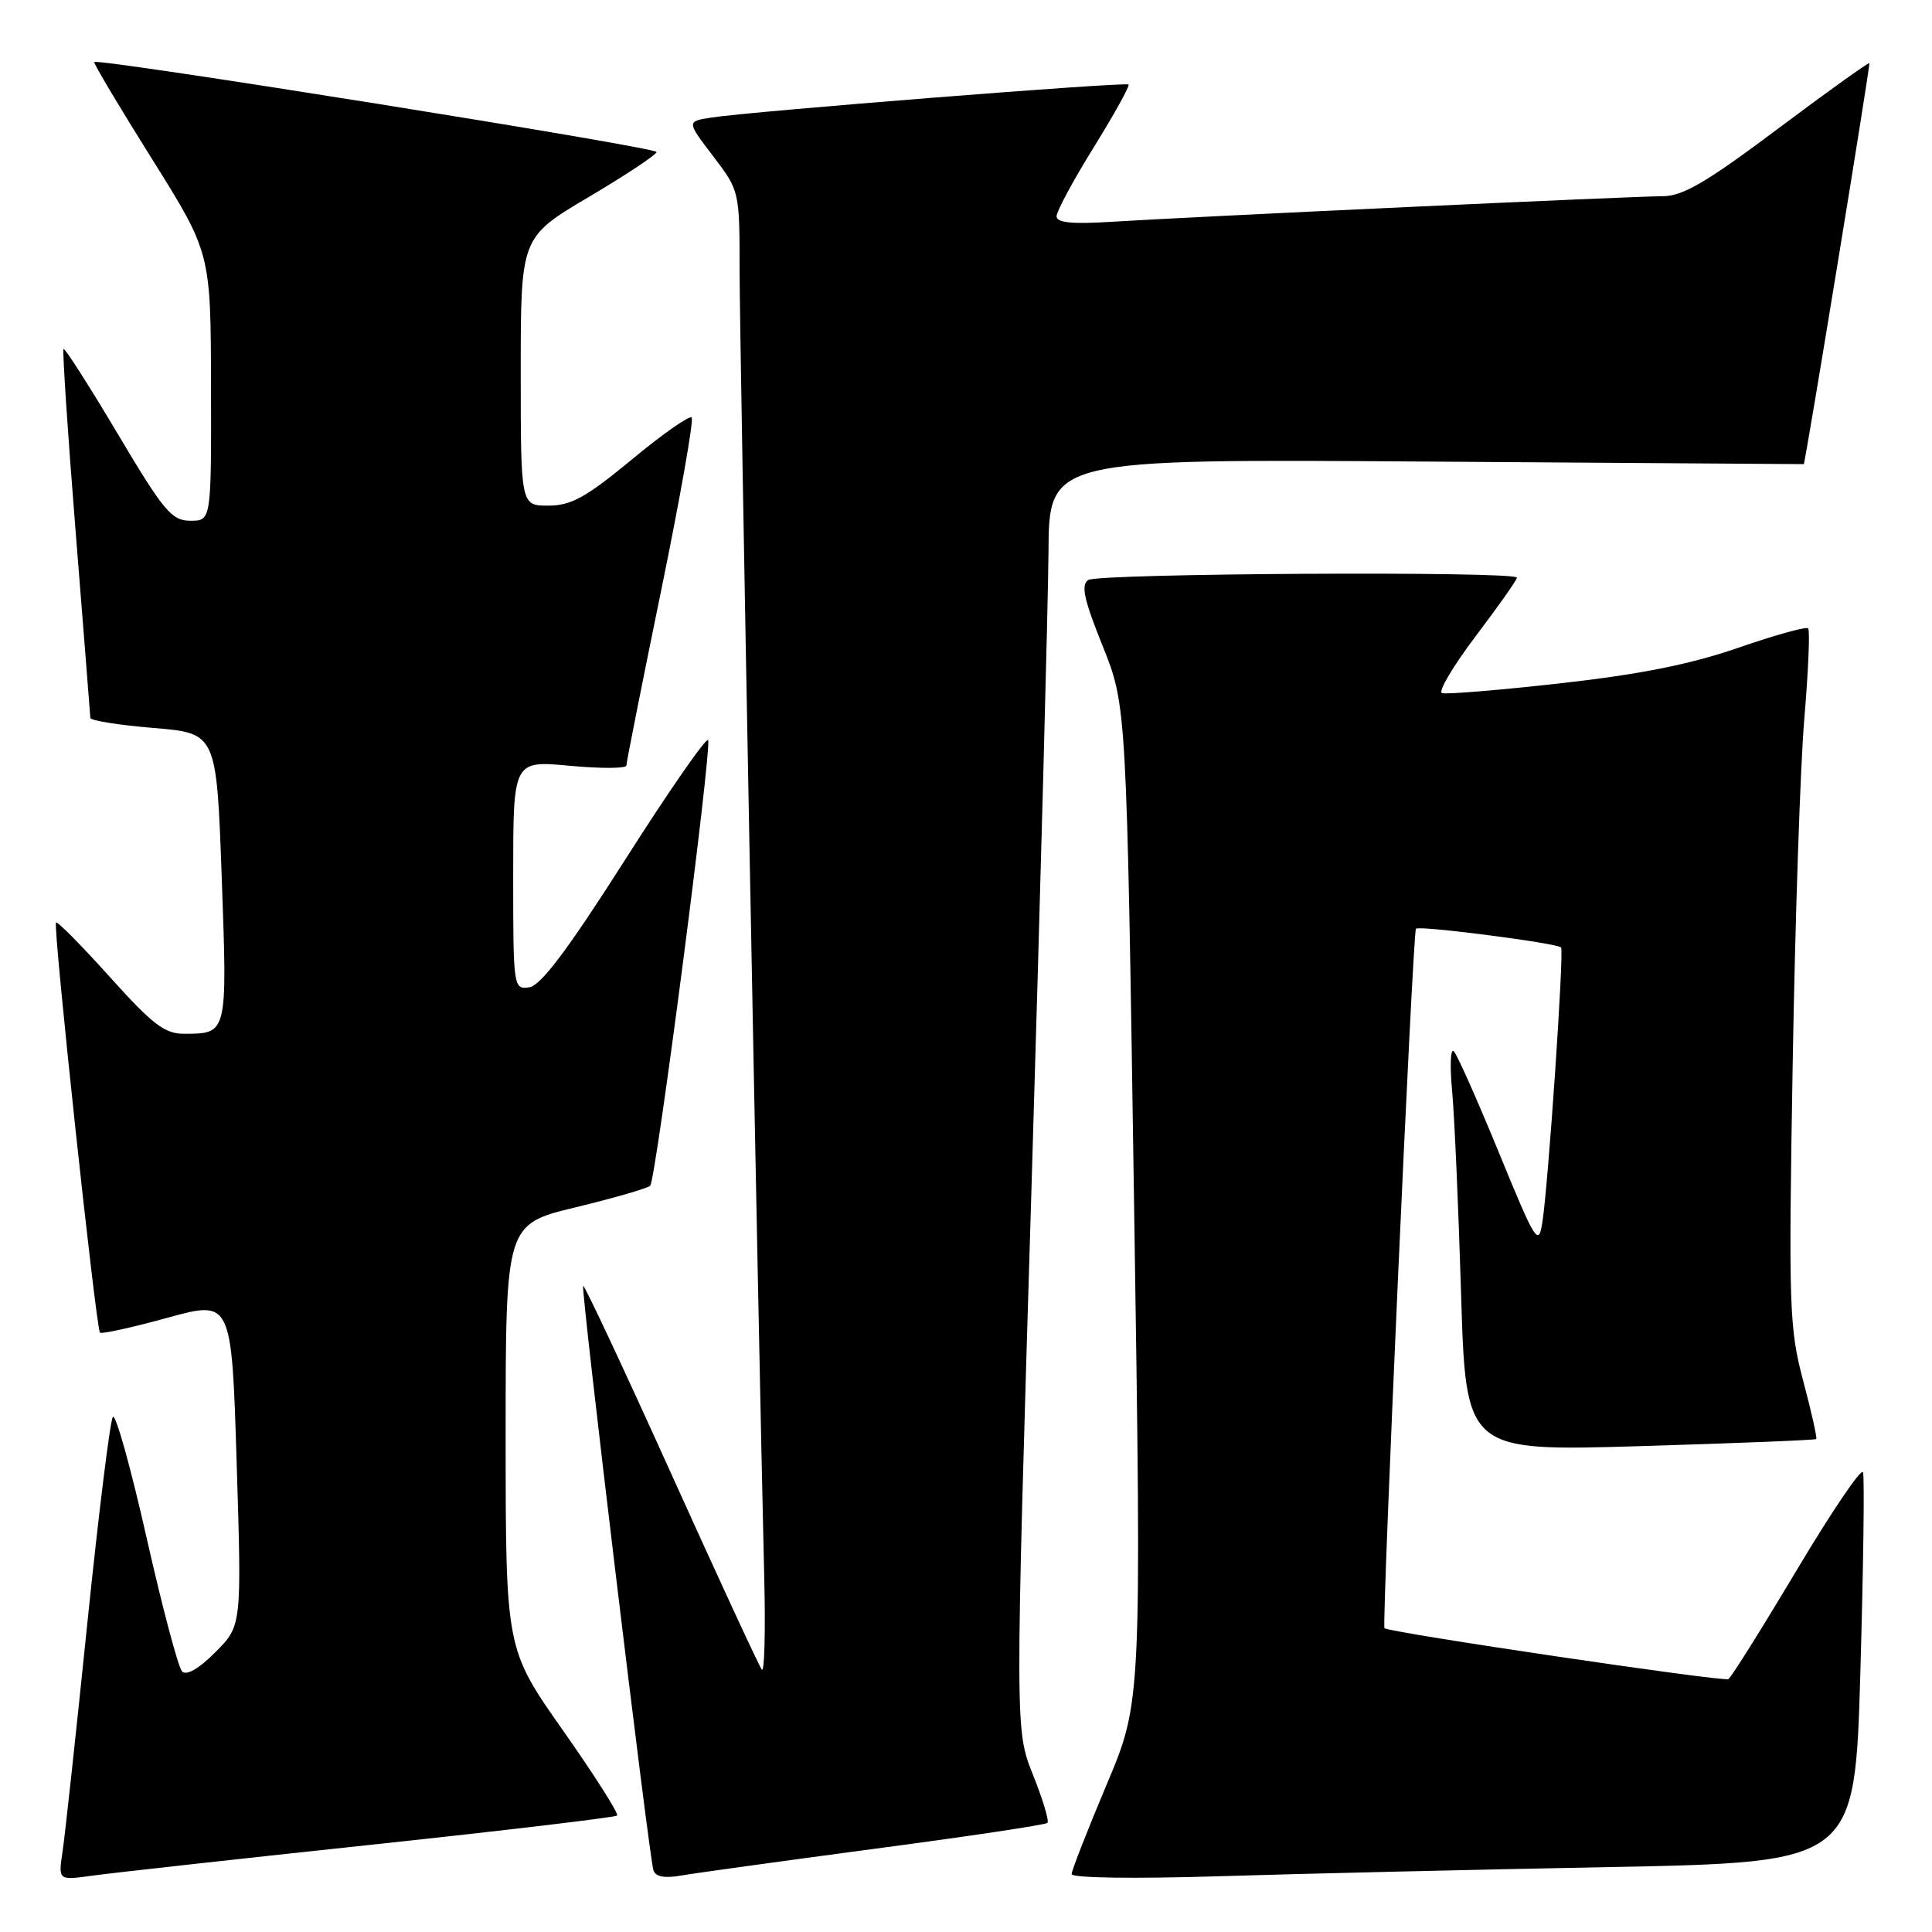 <?xml version="1.0" encoding="UTF-8" standalone="no"?>
<!DOCTYPE svg PUBLIC "-//W3C//DTD SVG 1.1//EN" "http://www.w3.org/Graphics/SVG/1.1/DTD/svg11.dtd" >
<svg xmlns="http://www.w3.org/2000/svg" xmlns:xlink="http://www.w3.org/1999/xlink" version="1.1" viewBox="0 0 256 256">
 <g >
 <path fill="currentColor"
d=" M 48.91 244.47 C 66.74 242.57 81.52 240.81 81.77 240.57 C 82.01 240.32 78.79 235.25 74.61 229.31 C 67.01 218.50 67.01 218.50 67.00 190.36 C 67.00 162.22 67.00 162.22 76.25 159.98 C 81.34 158.75 85.79 157.46 86.15 157.12 C 86.91 156.40 94.32 99.43 93.83 98.08 C 93.65 97.58 88.72 104.67 82.89 113.83 C 75.27 125.80 71.67 130.59 70.14 130.82 C 68.03 131.13 68.00 130.90 68.00 115.95 C 68.00 100.77 68.00 100.77 75.50 101.47 C 79.62 101.85 83.00 101.84 83.00 101.43 C 83.00 101.03 85.07 90.61 87.60 78.28 C 90.13 65.95 91.95 55.62 91.65 55.32 C 91.35 55.02 87.78 57.52 83.72 60.89 C 77.64 65.91 75.67 67.00 72.66 67.00 C 69.00 67.00 69.00 67.00 69.00 49.22 C 69.00 31.44 69.00 31.44 78.00 26.11 C 82.95 23.18 87.00 20.49 87.00 20.14 C 87.00 19.51 12.95 7.67 12.49 8.22 C 12.36 8.37 15.79 14.12 20.10 21.00 C 27.93 33.50 27.93 33.50 27.96 51.25 C 28.00 69.00 28.00 69.00 25.23 69.00 C 22.75 69.00 21.71 67.76 15.59 57.47 C 11.82 51.13 8.59 46.08 8.42 46.25 C 8.25 46.42 8.97 57.34 10.03 70.53 C 11.08 83.71 11.96 94.78 11.97 95.13 C 11.99 95.48 15.76 96.08 20.35 96.46 C 28.69 97.15 28.69 97.15 29.38 116.25 C 30.13 137.09 30.16 136.96 24.42 136.98 C 21.84 137.00 20.23 135.77 14.55 129.45 C 10.82 125.30 7.61 122.05 7.42 122.24 C 6.99 122.67 12.72 176.05 13.25 176.58 C 13.46 176.79 17.47 175.91 22.16 174.62 C 30.69 172.27 30.69 172.27 31.36 193.85 C 32.03 215.43 32.03 215.43 28.53 218.93 C 26.33 221.14 24.70 222.07 24.12 221.47 C 23.62 220.94 21.50 212.96 19.42 203.74 C 17.34 194.51 15.33 187.31 14.96 187.74 C 14.60 188.16 13.08 200.43 11.58 215.00 C 10.09 229.57 8.61 243.22 8.29 245.33 C 7.72 249.16 7.72 249.16 12.11 248.55 C 14.52 248.21 31.08 246.37 48.91 244.47 Z  M 115.92 244.97 C 128.24 243.34 138.54 241.80 138.79 241.54 C 139.04 241.29 138.18 238.42 136.87 235.16 C 134.50 229.22 134.50 229.22 136.68 157.36 C 137.87 117.84 138.88 79.95 138.93 73.16 C 139.00 60.81 139.00 60.81 189.00 61.16 C 216.50 61.35 239.01 61.50 239.01 61.50 C 239.19 61.50 247.86 8.52 247.70 8.37 C 247.58 8.25 242.12 12.16 235.57 17.07 C 226.06 24.20 222.98 26.00 220.28 26.00 C 216.43 26.00 158.28 28.70 147.25 29.39 C 142.06 29.72 140.00 29.51 140.00 28.66 C 140.00 28.00 142.22 23.88 144.94 19.50 C 147.65 15.12 149.72 11.39 149.54 11.20 C 149.16 10.82 99.33 14.77 94.24 15.58 C 90.98 16.09 90.98 16.09 94.49 20.69 C 97.99 25.28 98.00 25.31 98.00 35.89 C 98.00 45.17 100.44 174.46 101.27 209.24 C 101.44 216.24 101.29 221.64 100.95 221.24 C 100.61 220.83 95.21 209.16 88.95 195.30 C 82.69 181.44 77.44 170.23 77.27 170.39 C 76.94 170.73 85.96 245.75 86.58 247.80 C 86.85 248.68 88.02 248.91 90.24 248.52 C 92.03 248.21 103.59 246.61 115.92 244.97 Z  M 213.14 247.40 C 245.78 246.77 245.78 246.77 246.51 221.50 C 246.91 207.59 247.07 195.71 246.86 195.09 C 246.65 194.46 242.71 200.28 238.10 208.01 C 233.49 215.73 229.41 222.25 229.02 222.49 C 228.38 222.88 183.91 216.30 183.45 215.74 C 183.08 215.28 187.20 123.50 187.62 123.06 C 188.06 122.61 206.22 124.95 206.85 125.54 C 207.27 125.93 205.16 156.93 204.37 161.97 C 203.86 165.21 203.48 164.60 198.63 152.77 C 195.77 145.80 193.08 139.74 192.64 139.31 C 192.20 138.87 192.10 141.21 192.41 144.51 C 192.72 147.80 193.25 159.91 193.60 171.40 C 194.23 192.31 194.23 192.31 217.32 191.62 C 230.01 191.24 240.52 190.82 240.66 190.68 C 240.80 190.54 240.02 187.07 238.93 182.96 C 237.08 175.99 236.99 173.25 237.54 141.00 C 237.86 122.03 238.55 101.37 239.09 95.11 C 239.62 88.85 239.84 83.51 239.59 83.26 C 239.33 83.00 235.16 84.16 230.31 85.84 C 224.01 88.02 217.30 89.36 206.78 90.54 C 198.68 91.45 191.61 92.03 191.07 91.84 C 190.53 91.65 192.54 88.26 195.54 84.29 C 198.54 80.33 201.00 76.84 201.00 76.54 C 201.00 75.66 145.62 75.96 144.21 76.85 C 143.20 77.49 143.62 79.41 146.10 85.58 C 149.28 93.50 149.28 93.50 150.27 159.50 C 151.27 225.50 151.27 225.50 146.63 236.48 C 144.09 242.51 142.00 247.85 142.00 248.33 C 142.00 248.84 150.32 248.96 161.25 248.62 C 171.84 248.29 195.19 247.74 213.14 247.40 Z "/>
</g>
</svg>